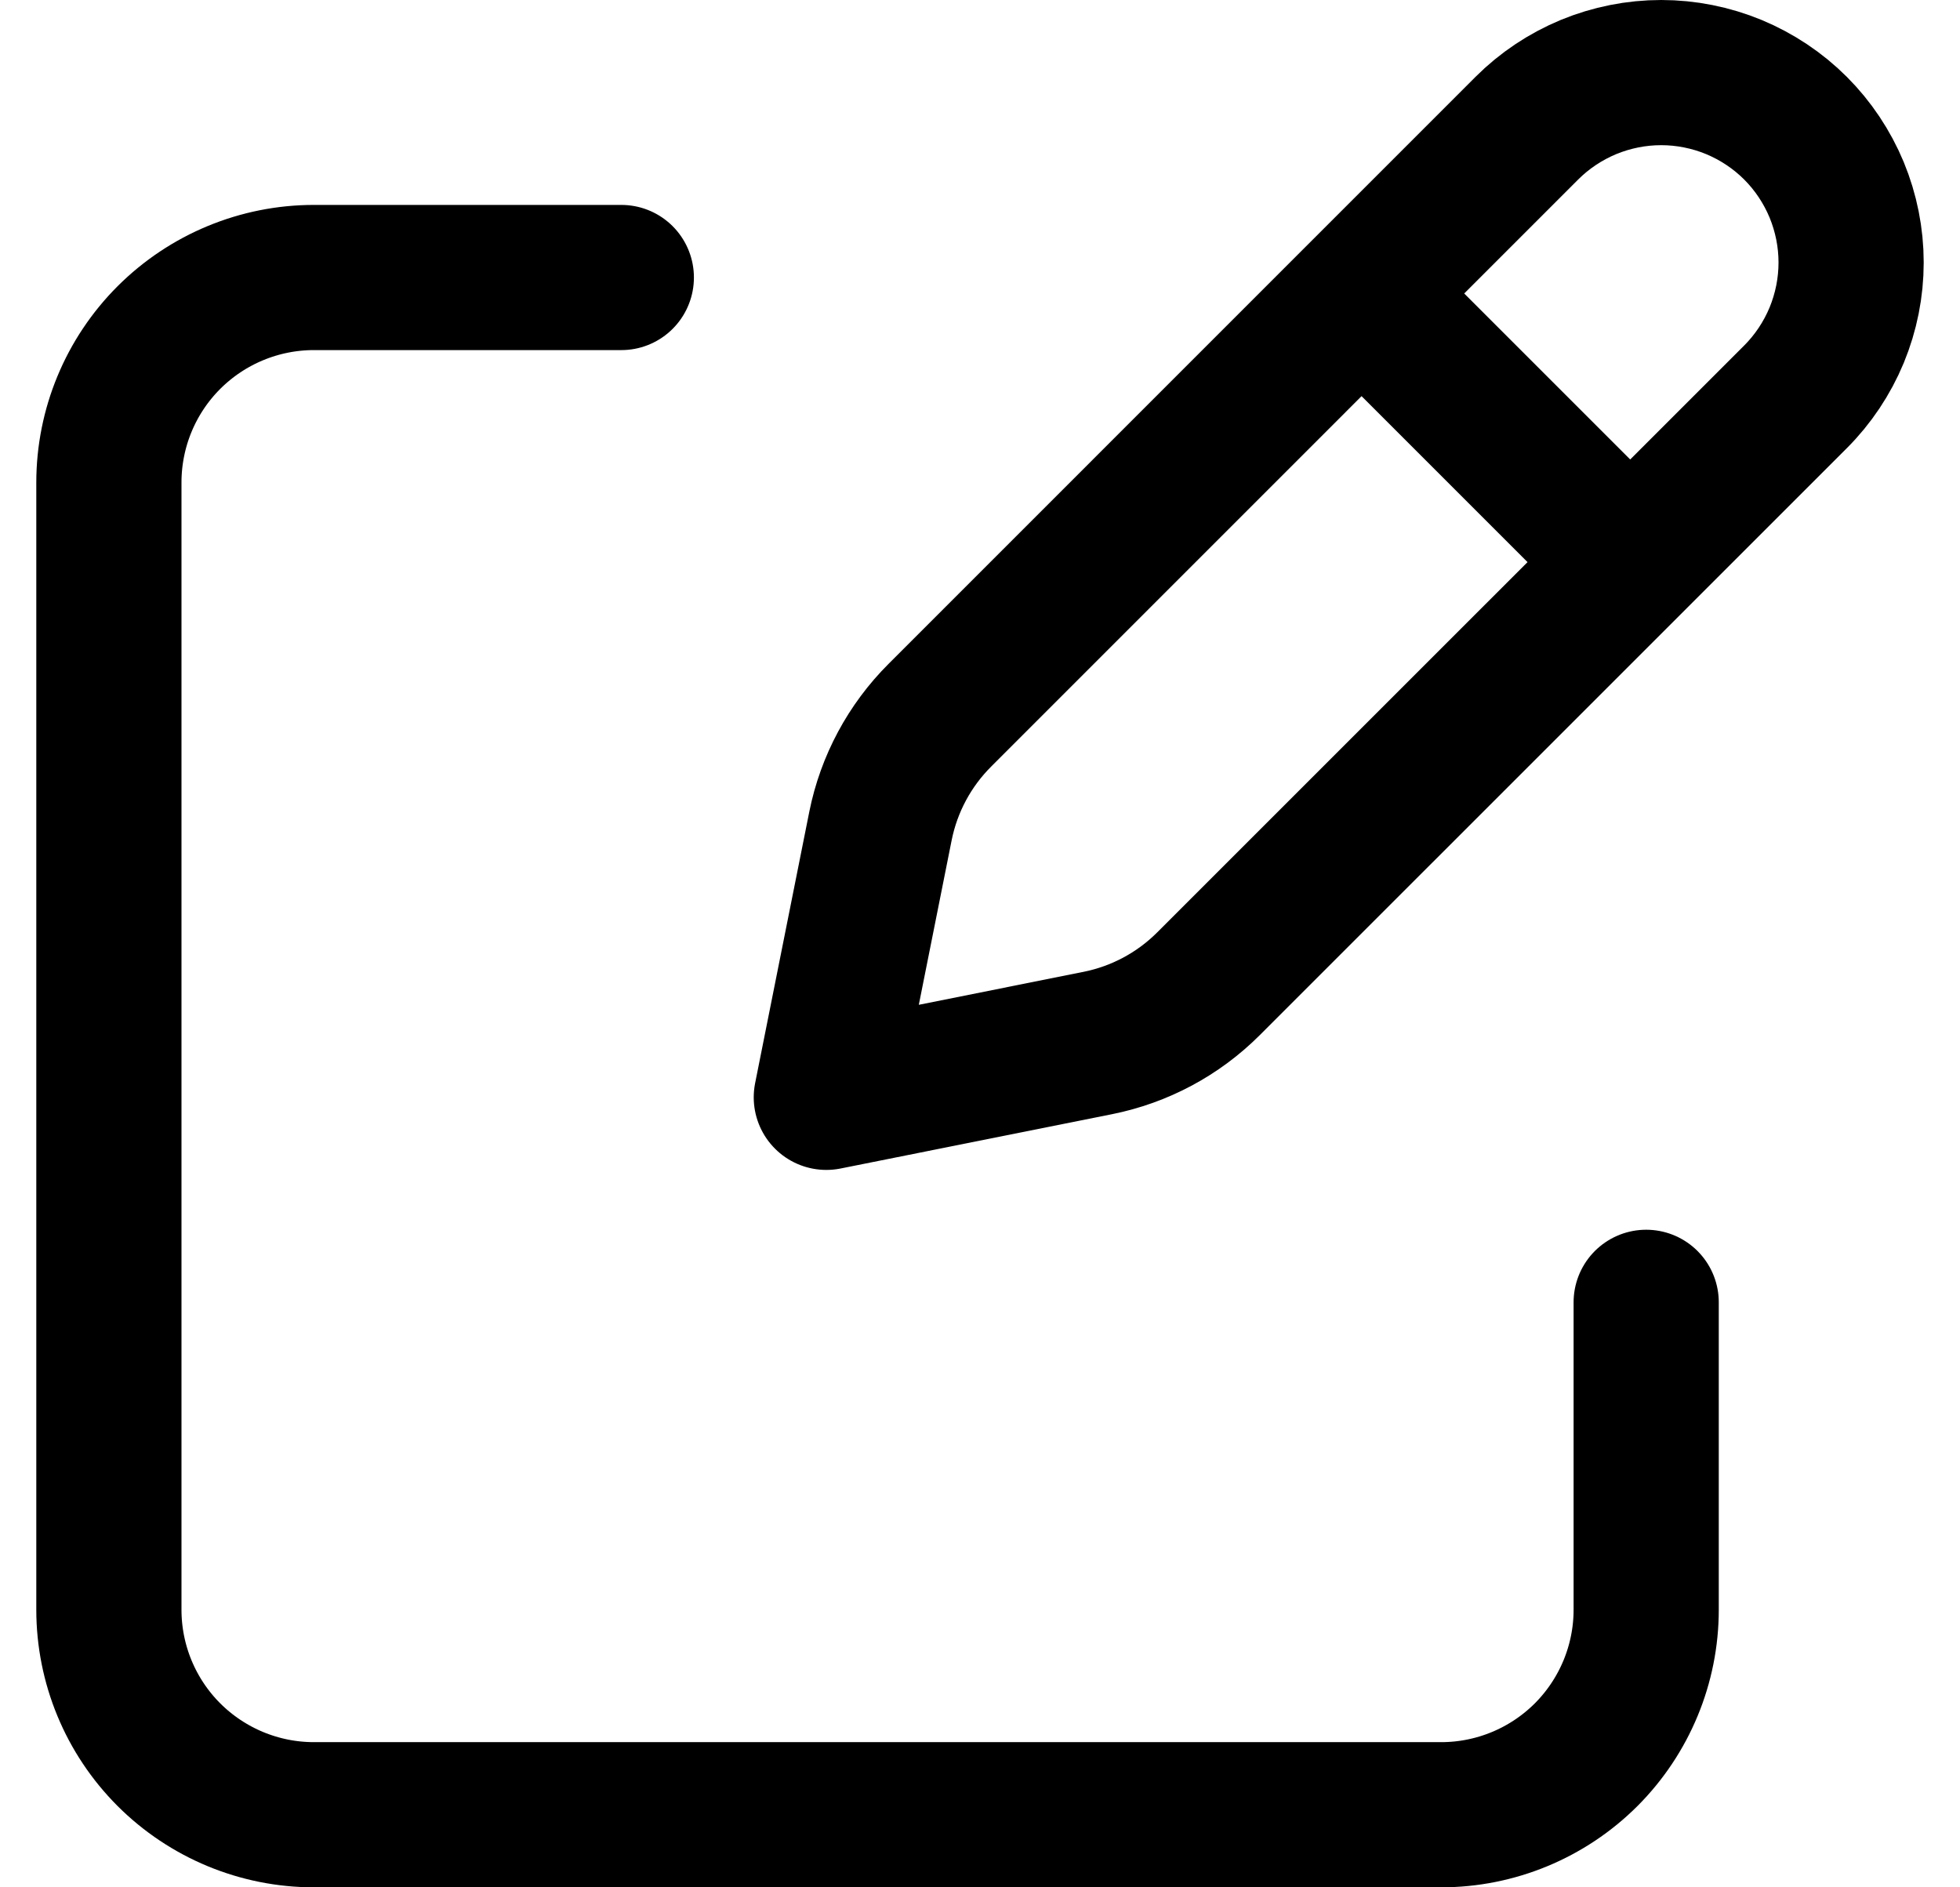 <svg width="27" height="26" viewBox="0 0 27 26" fill="none" xmlns="http://www.w3.org/2000/svg">
<path d="M19.112 4.399L22.101 7.388M21.033 1.766L12.948 9.852C12.53 10.269 12.245 10.8 12.129 11.379L11.383 15.117L15.121 14.369C15.7 14.253 16.23 13.97 16.648 13.552L24.734 5.467C24.977 5.224 25.169 4.935 25.301 4.618C25.432 4.3 25.5 3.96 25.5 3.616C25.5 3.273 25.432 2.933 25.301 2.615C25.169 2.298 24.977 2.009 24.734 1.766C24.491 1.523 24.202 1.331 23.885 1.199C23.567 1.068 23.227 1 22.884 1C22.54 1 22.2 1.068 21.882 1.199C21.565 1.331 21.276 1.523 21.033 1.766Z" stroke="black" stroke-width="2" stroke-linecap="round" stroke-linejoin="round"/>
<path d="M22.677 17.941V22.176C22.677 22.925 22.379 23.643 21.85 24.173C21.32 24.702 20.602 25 19.853 25H4.324C3.575 25 2.857 24.702 2.327 24.173C1.797 23.643 1.5 22.925 1.5 22.176V6.647C1.5 5.898 1.797 5.18 2.327 4.65C2.857 4.121 3.575 3.823 4.324 3.823H8.559" stroke="black" stroke-width="2" stroke-linecap="round" stroke-linejoin="round"/>
</svg>

